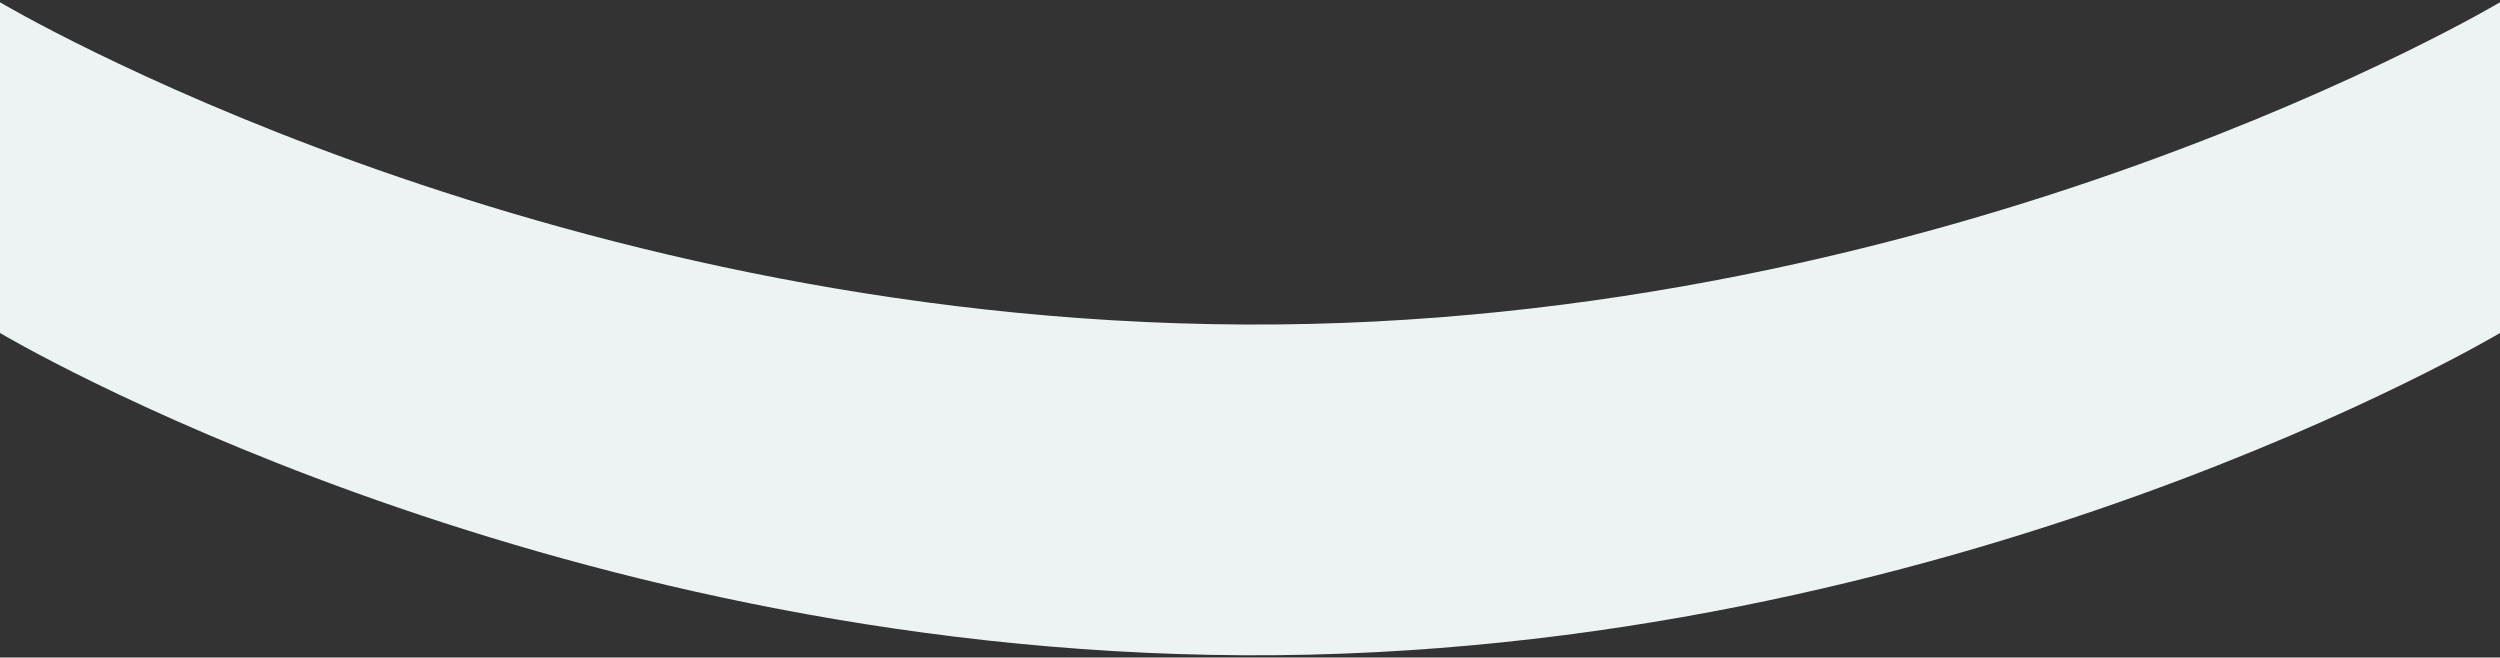 <svg id="Layer_1" data-name="Layer 1" xmlns="http://www.w3.org/2000/svg" viewBox="0 0 1920 505"><rect x="0" y="0" width="1920" height="505" fill="#333333" stroke="none"/><defs><style>.cls-1{fill:#edf3f2;}</style></defs><path class="cls-1" d="M1920,255.74V1.74S1500,252,955.33,249.24,0,1.74,0,1.74v254s410.67,244.79,955.33,247.5S1920,255.74,1920,255.74Z"/></svg>